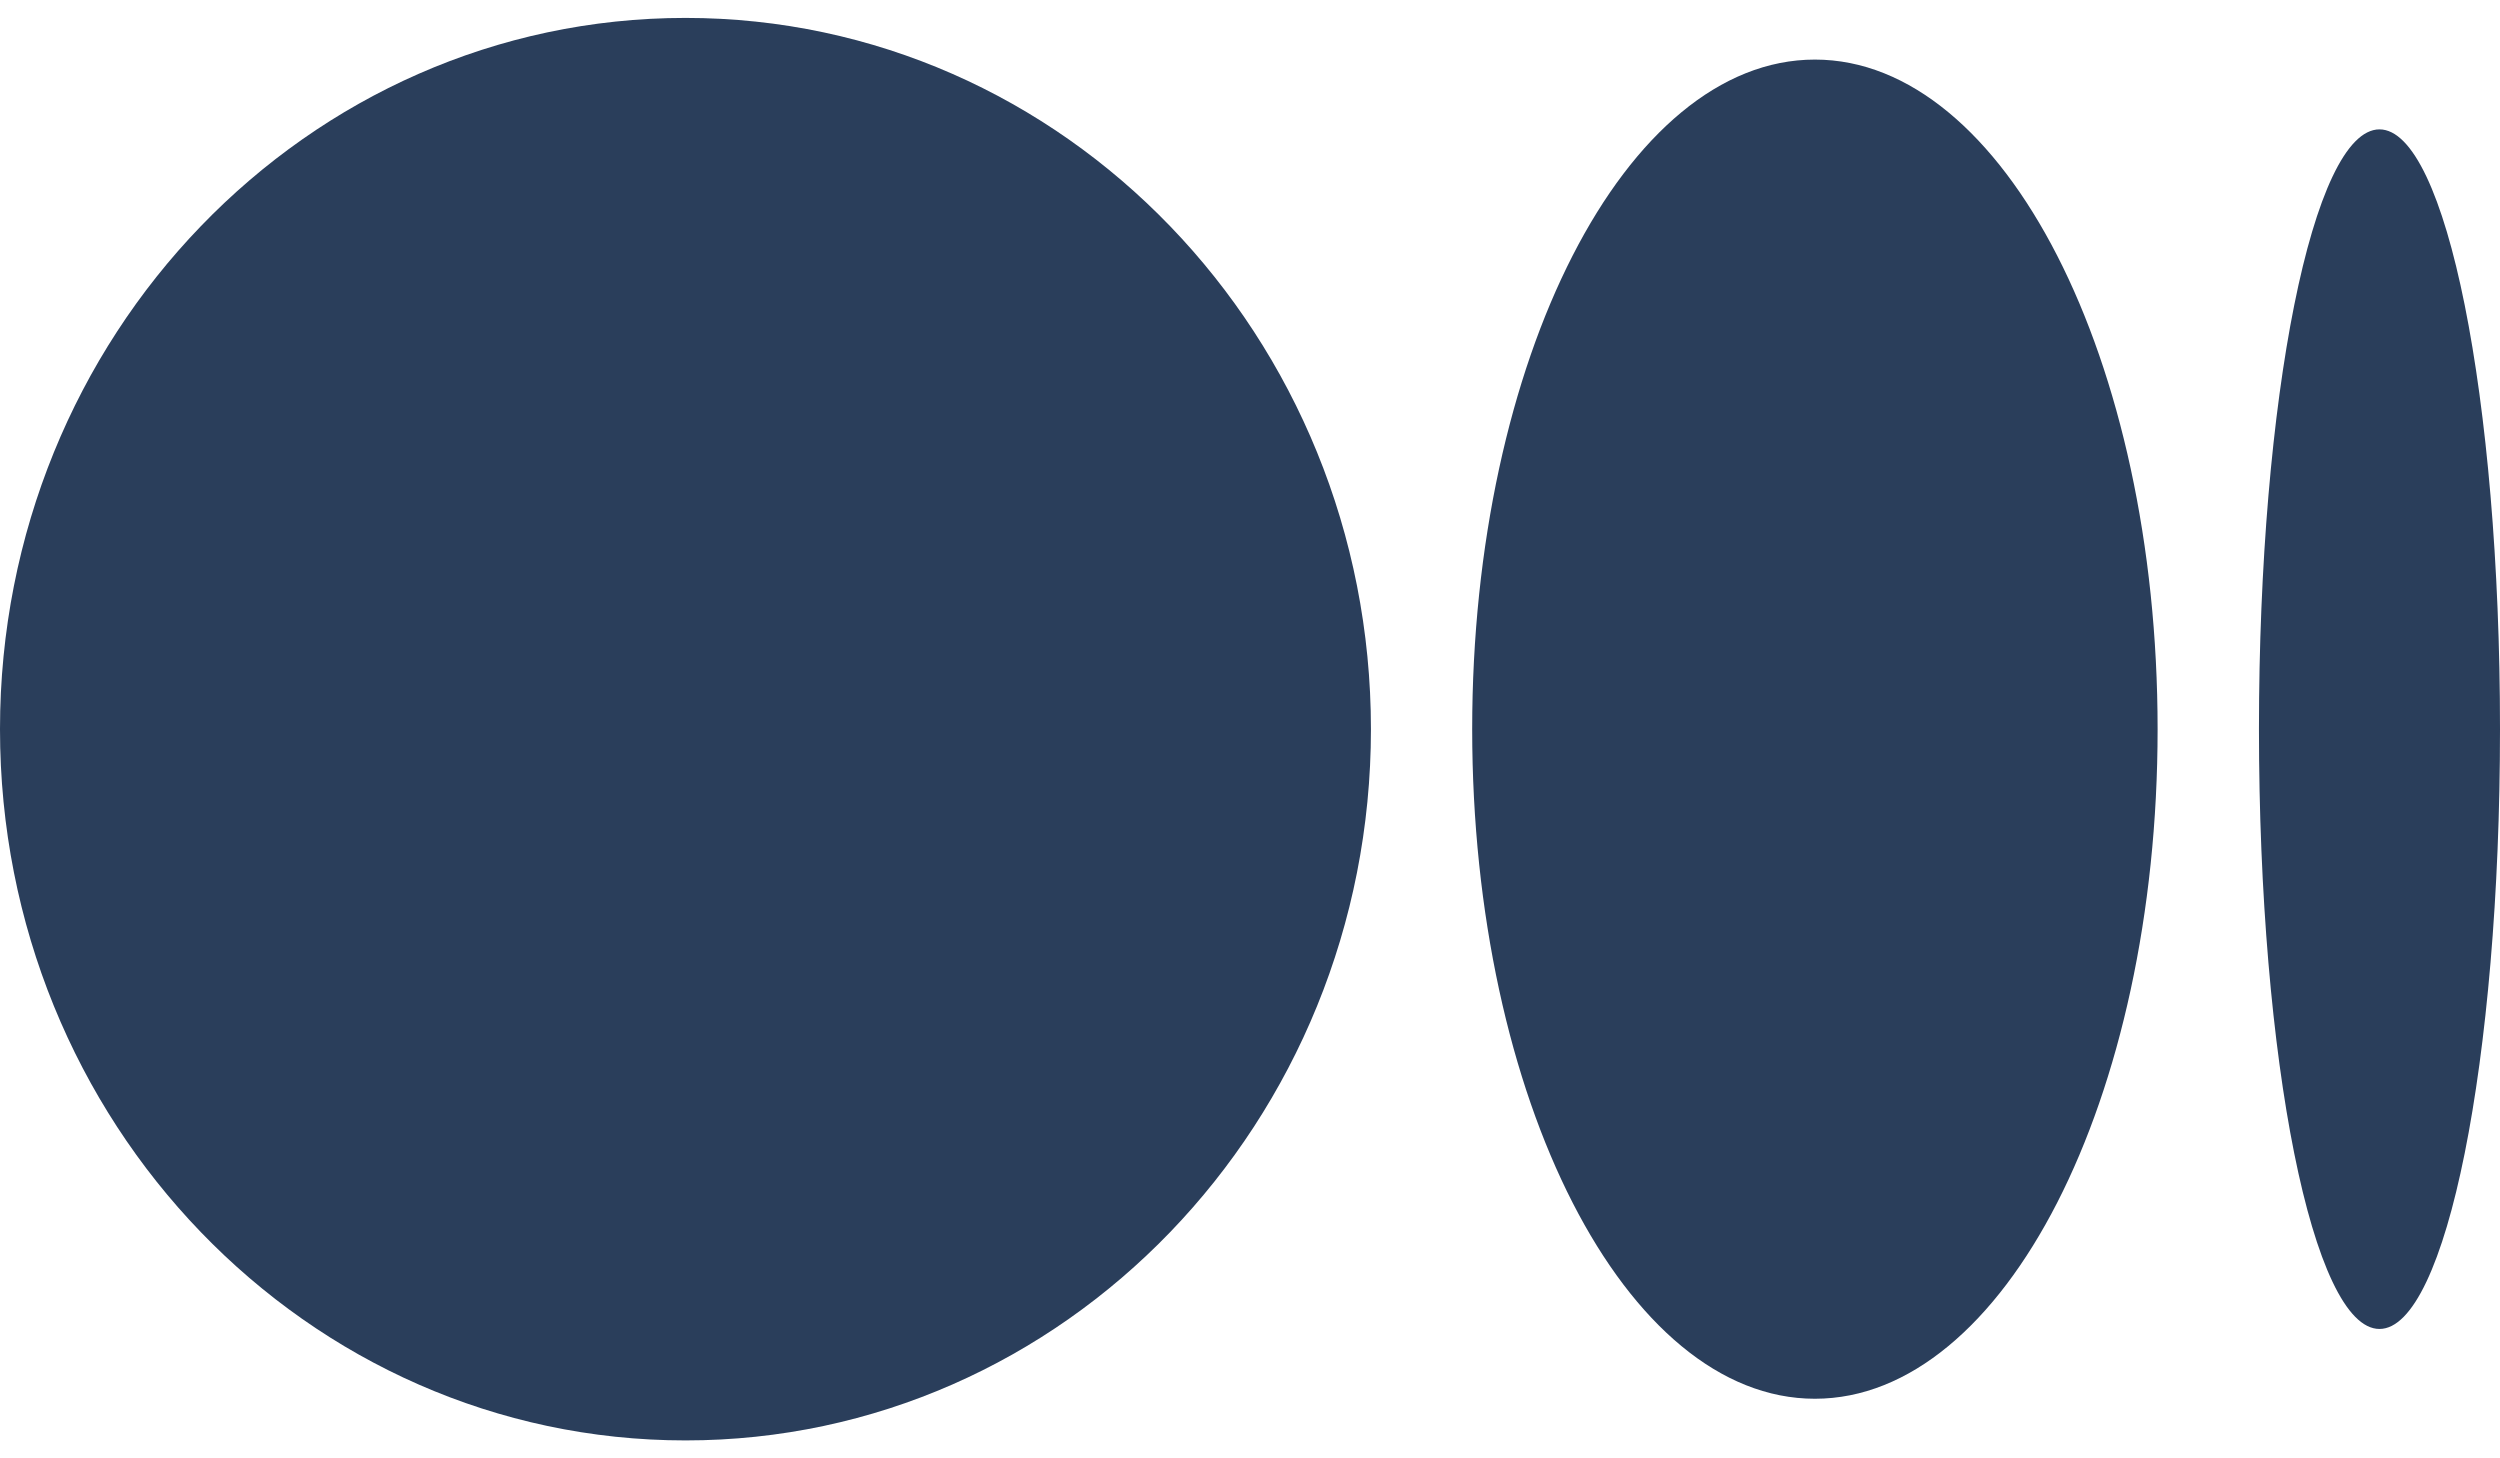 <svg width="24" height="14" viewBox="0 0 24 14" fill="none" xmlns="http://www.w3.org/2000/svg">
<path d="M13.161 7C13.161 10.771 10.215 13.828 6.581 13.828C2.946 13.828 0 10.77 0 7C0 3.23 2.946 0.172 6.581 0.172C10.215 0.172 13.161 3.229 13.161 7Z" fill="#2A3E5B"/>
<path d="M20.713 7C20.713 10.549 19.24 13.428 17.423 13.428C15.606 13.428 14.133 10.549 14.133 7C14.133 3.451 15.606 0.572 17.423 0.572C19.24 0.572 20.713 3.45 20.713 7" fill="#2A3E5B"/>
<path d="M24 7C24 10.179 23.482 12.758 22.843 12.758C22.203 12.758 21.686 10.18 21.686 7C21.686 3.82 22.204 1.242 22.843 1.242C23.482 1.242 24 3.82 24 7Z" fill="#2A3E5B"/>
</svg>
